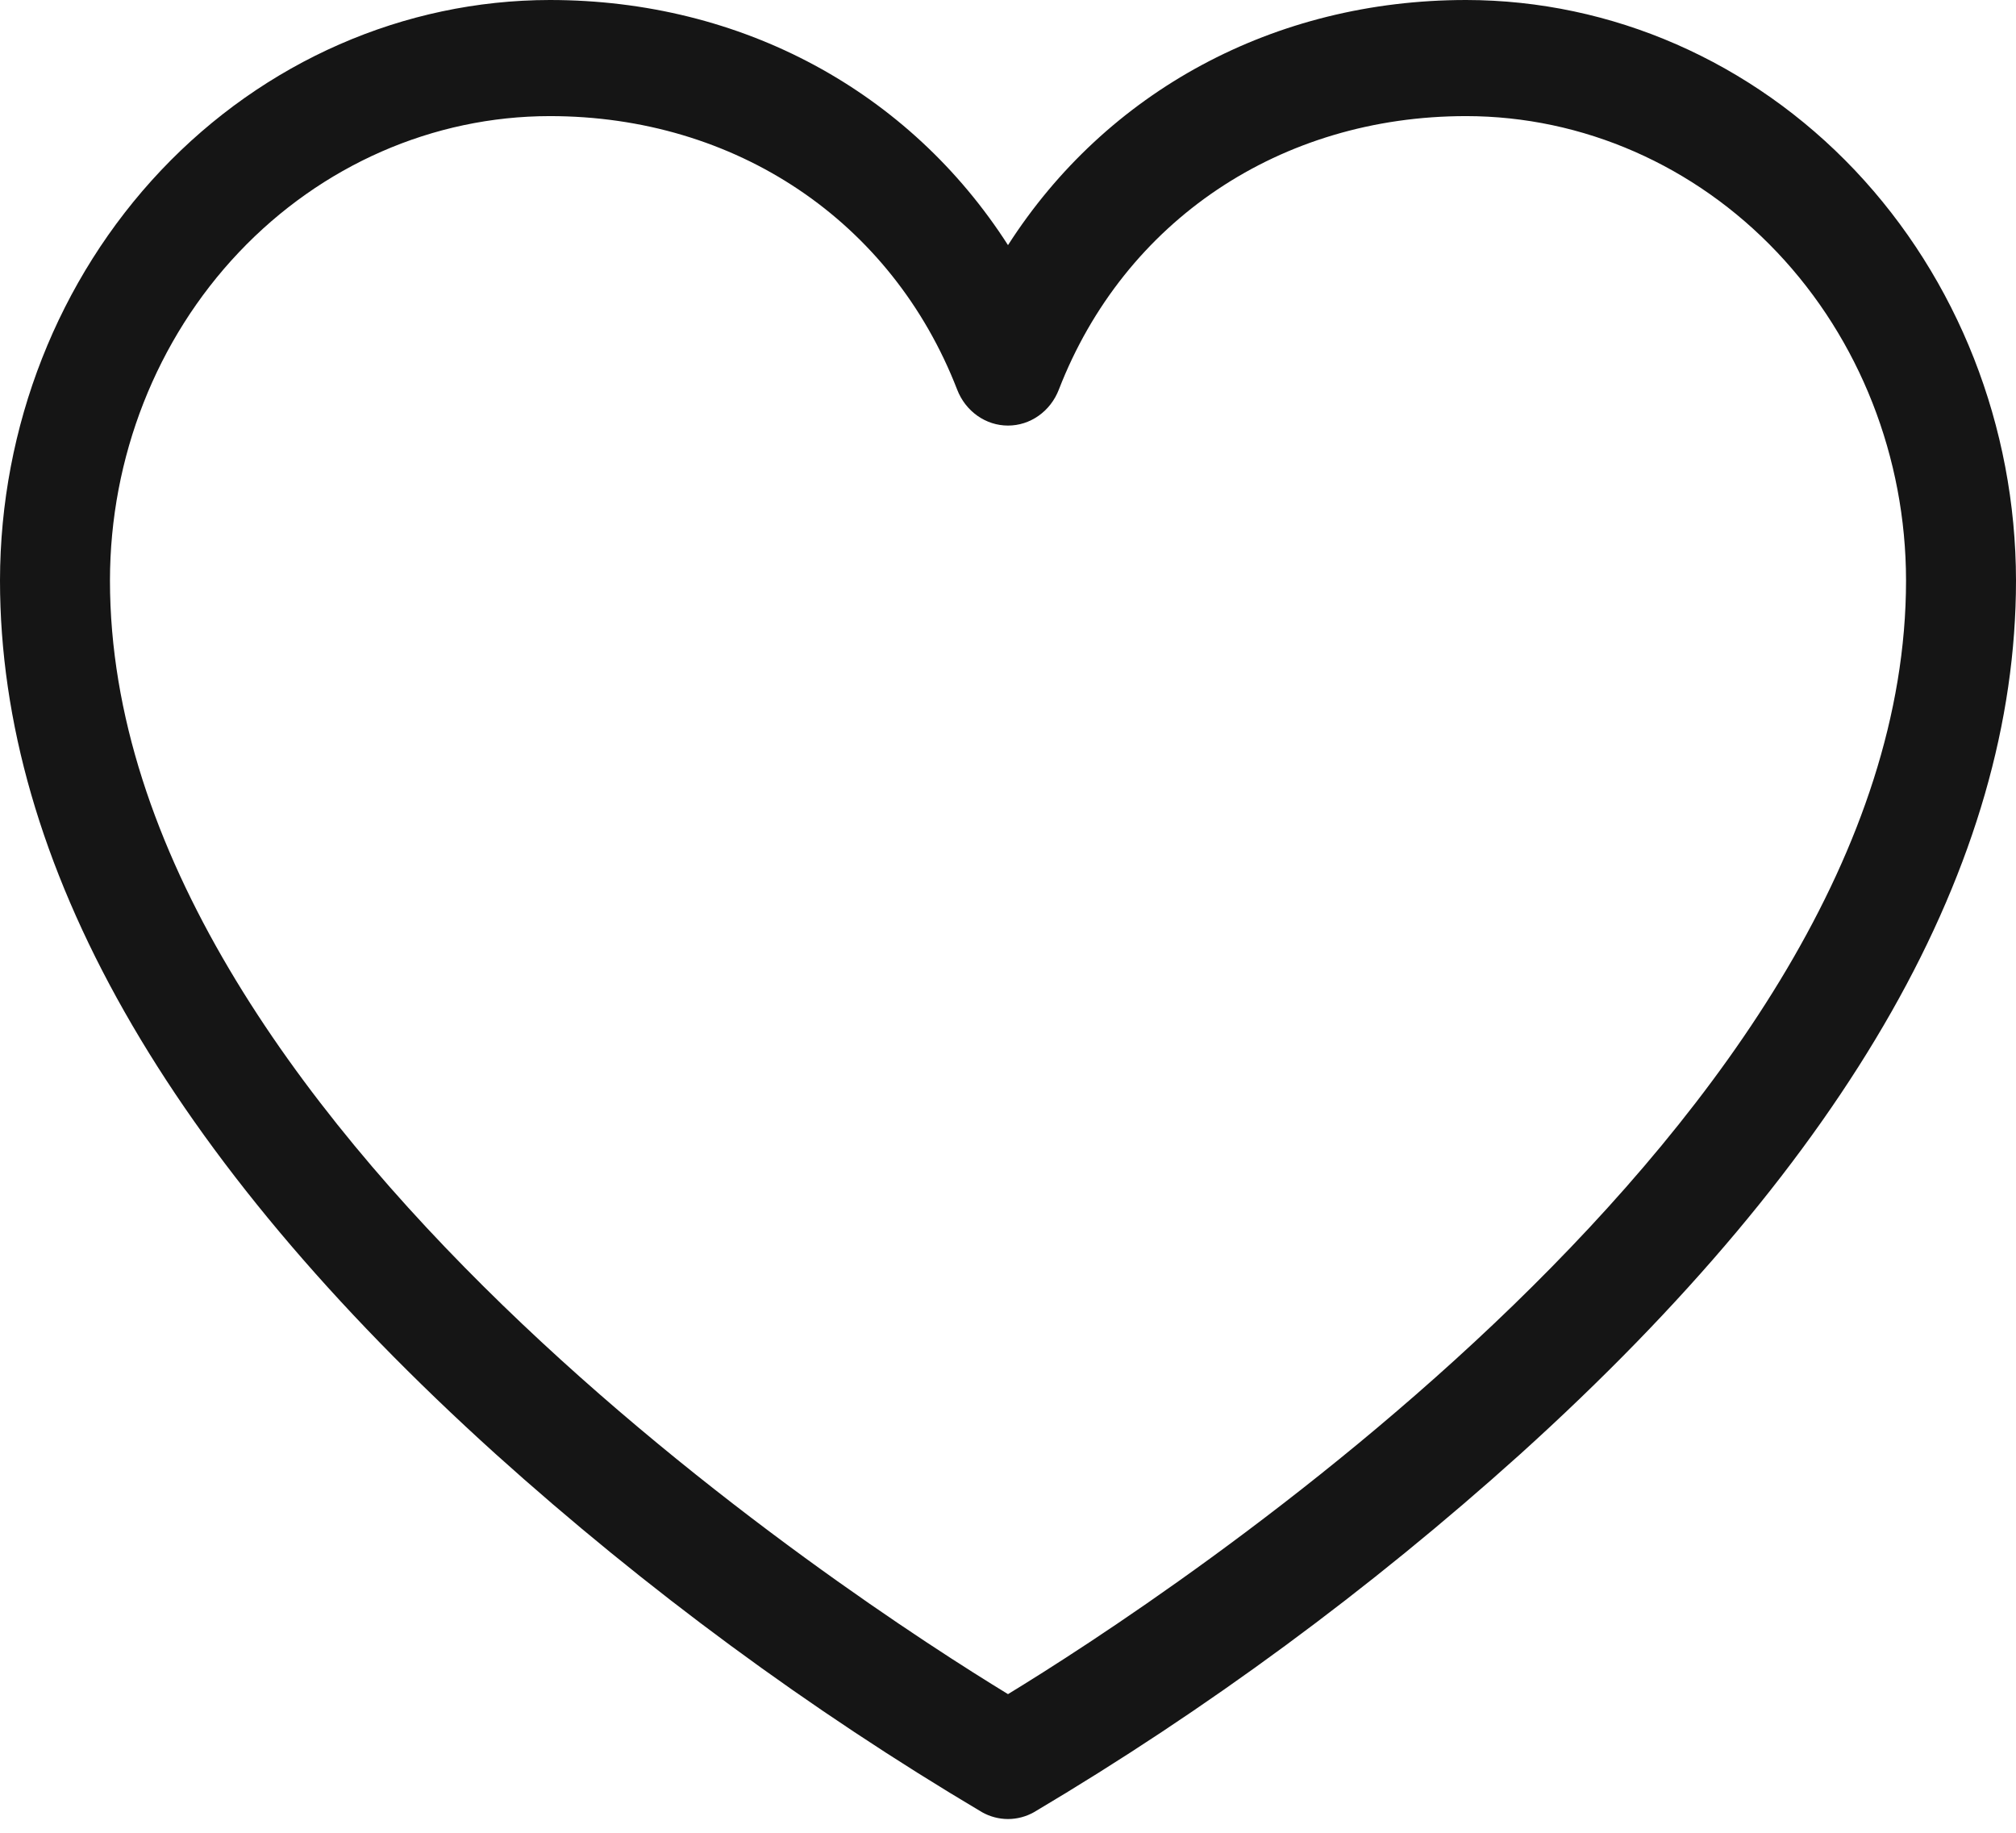 <svg width="22" height="20" viewBox="0 0 22 20" fill="none" xmlns="http://www.w3.org/2000/svg">
<g clip-path="url(#clip0_42_3060)">
<path d="M16 0C13.9 0 12.074 1 11 2.675C9.926 1 8.1 0 6 0C4.409 0.002 2.884 0.67 1.759 1.857C0.635 3.045 0.002 4.655 0 6.334C0 9.417 1.82 12.625 5.41 15.868C7.055 17.348 8.832 18.657 10.716 19.775C10.803 19.824 10.901 19.85 11 19.85C11.099 19.85 11.197 19.824 11.284 19.775C13.168 18.657 14.945 17.348 16.59 15.868C20.18 12.625 22 9.417 22 6.334C21.998 4.655 21.365 3.045 20.241 1.857C19.116 0.67 17.591 0.002 16 0ZM11 18.487C9.359 17.487 1.2 12.217 1.2 6.334C1.201 4.991 1.707 3.703 2.607 2.753C3.507 1.803 4.727 1.268 6 1.267C8.028 1.267 9.731 2.41 10.445 4.251C10.49 4.368 10.567 4.467 10.666 4.537C10.765 4.607 10.881 4.644 11 4.644C11.119 4.644 11.235 4.607 11.334 4.537C11.433 4.467 11.51 4.368 11.555 4.251C12.269 2.41 13.972 1.267 16 1.267C17.273 1.268 18.493 1.803 19.393 2.753C20.293 3.703 20.799 4.991 20.8 6.334C20.8 12.217 12.641 17.487 11 18.487Z" fill="#151515"/>
</g>
<defs>
<clipPath id="clip0_42_3060">
<rect width="22" height="20" fill="white"/>
</clipPath>
</defs>
</svg>
